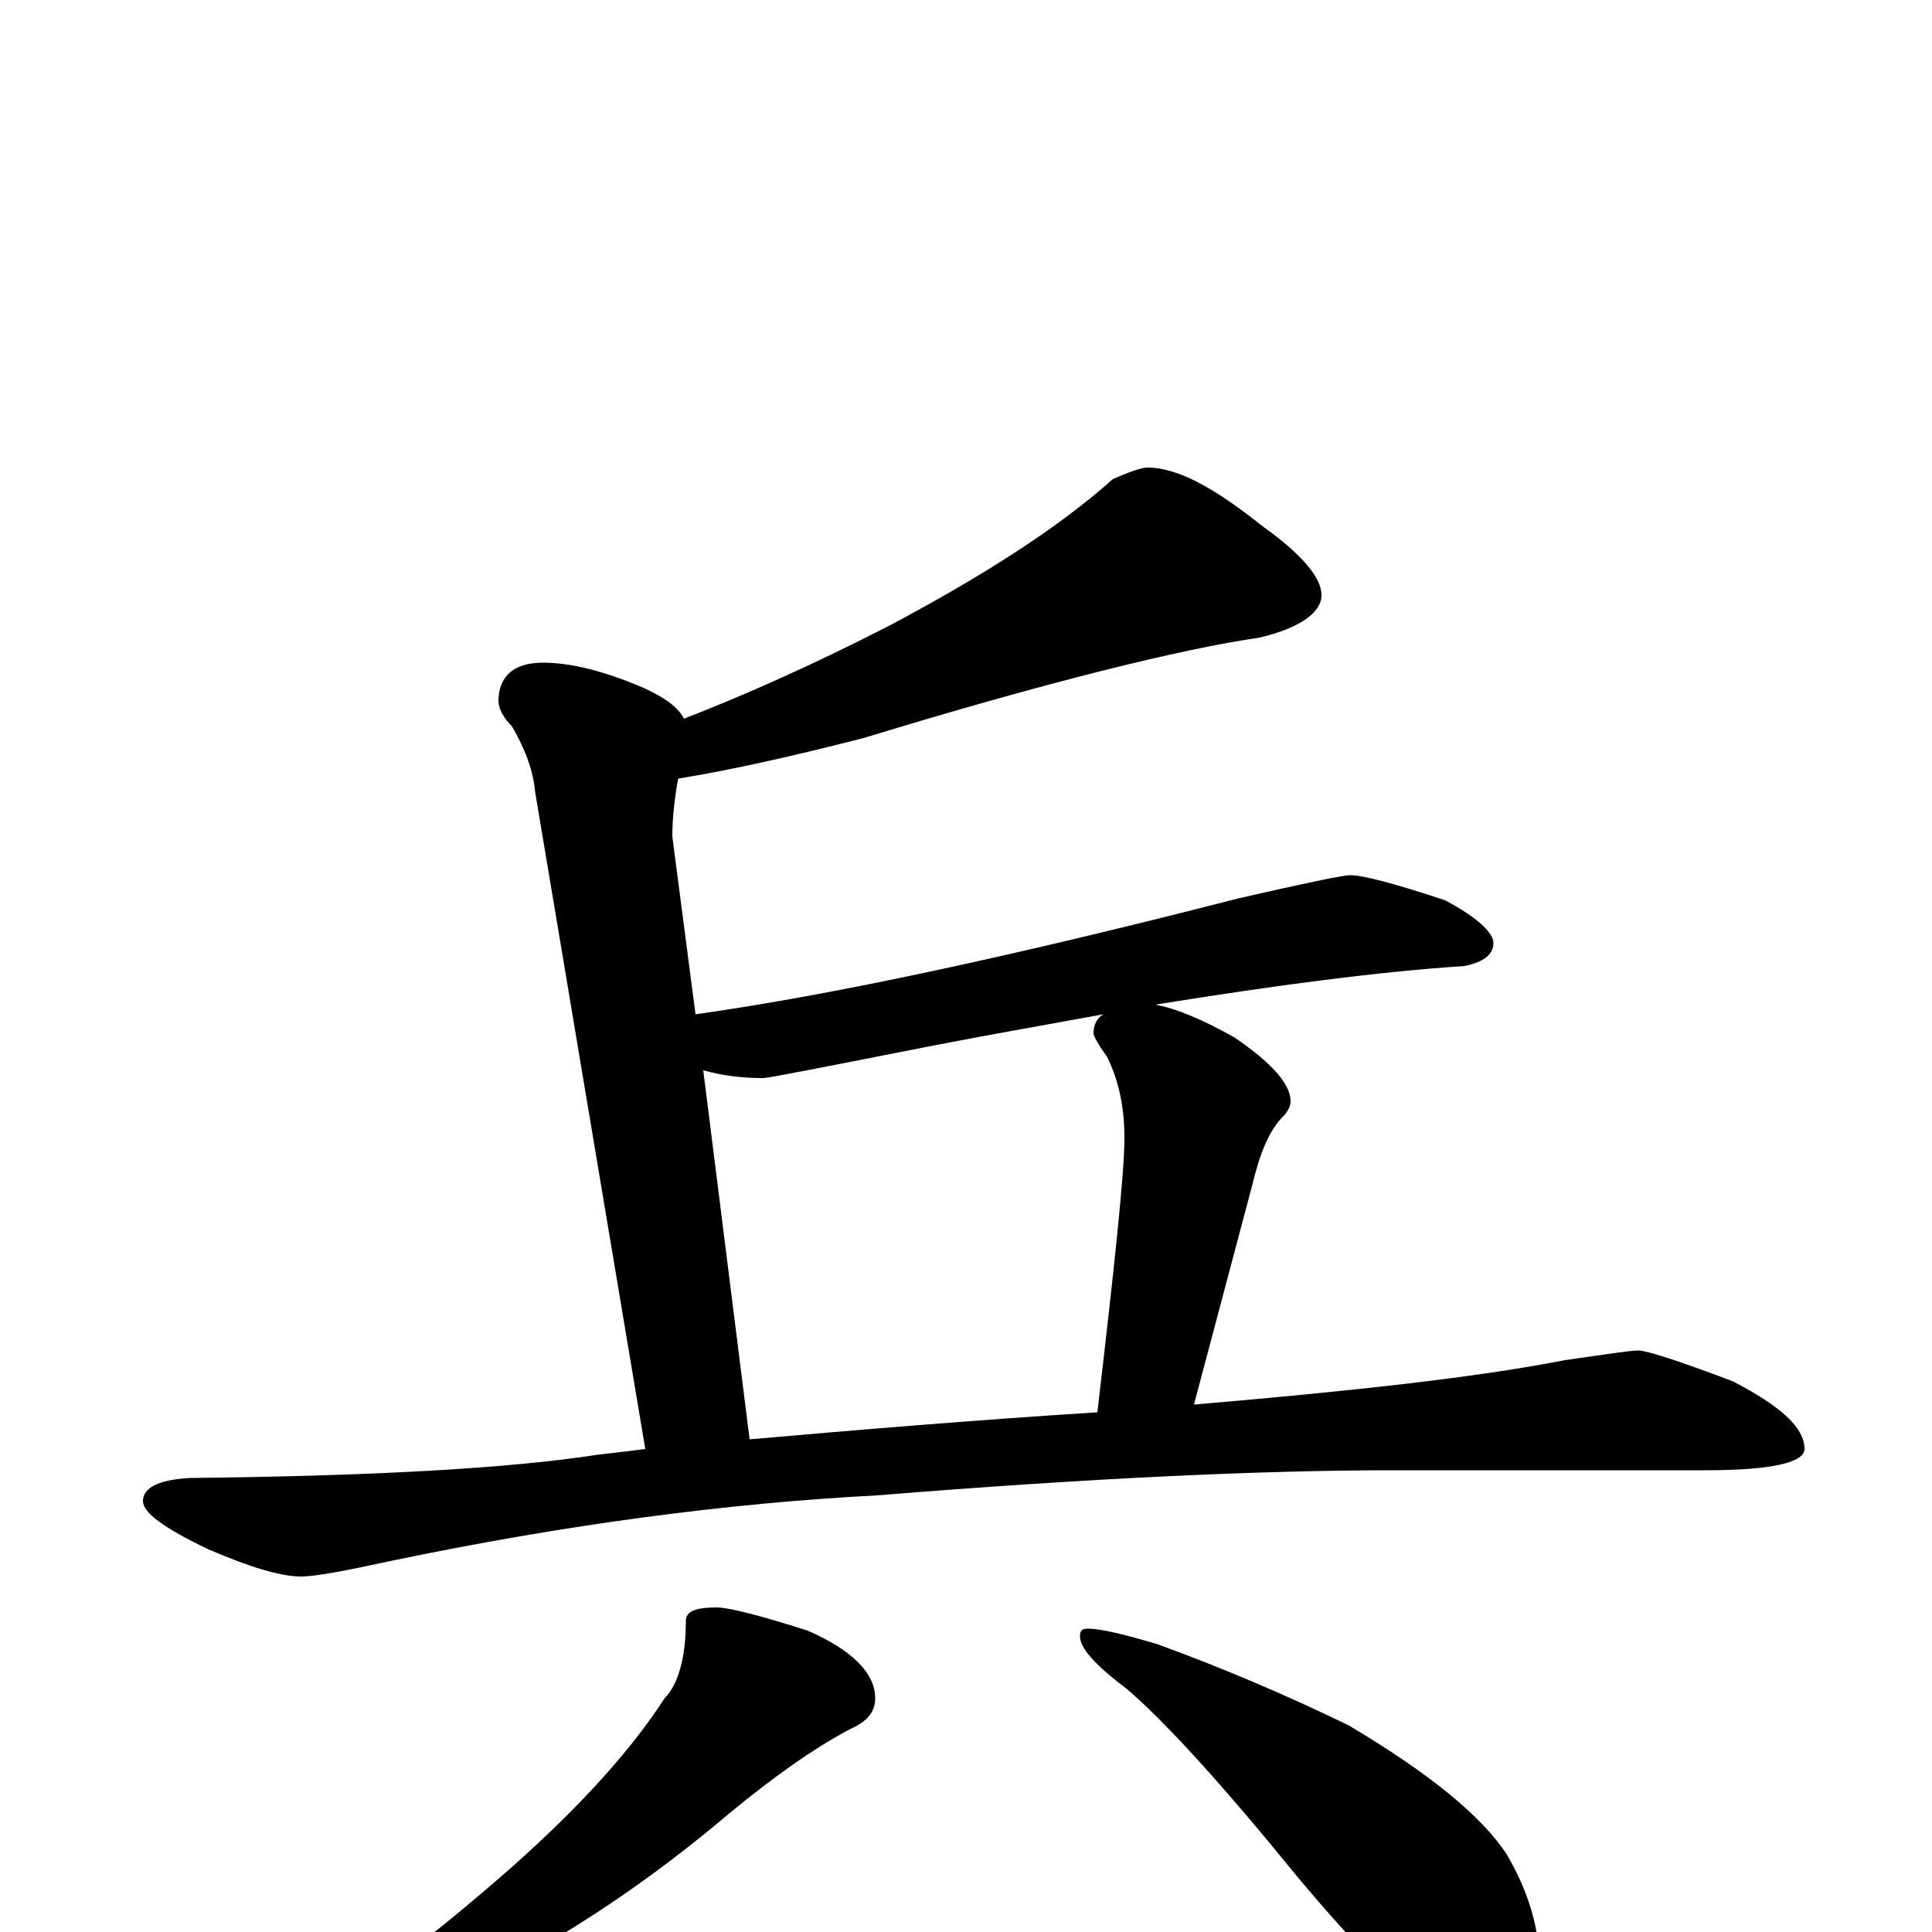 <?xml version="1.0" encoding="utf-8" ?>
<!DOCTYPE svg PUBLIC "-//W3C//DTD SVG 1.1//EN" "http://www.w3.org/Graphics/SVG/1.1/DTD/svg11.dtd">
<svg version="1.1" id="Layer_1" xmlns="http://www.w3.org/2000/svg" xmlns:xlink="http://www.w3.org/1999/xlink" x="0px" y="145px" width="1000px" height="1000px" viewBox="0 0 1000 1000" enable-background="new 0 0 1000 1000" xml:space="preserve">
<g id="Layer_1">
<path id="glyph" transform="matrix(1 0 0 -1 0 1000)" d="M594,758C609,758 628,748 653,728C674,713 684,701 684,692C684,683 673,675 652,670C611,664 542,647 447,618C408,608 376,601 351,597C349,586 348,576 348,567l12,-92C431,485 524,505 641,535C676,543 695,547 699,547C705,547 721,543 748,534C765,525 773,517 773,512C773,506 768,502 758,500C713,497 660,490 598,480C609,478 623,472 639,463C658,450 668,439 668,430C668,428 667,425 664,422C657,415 652,403 648,386l-30,-113C700,280 764,287 810,296C831,299 844,301 848,301C852,301 868,296 897,285C922,272 934,261 934,250C934,243 917,239 883,239l-162,0C654,239 565,235 454,226C377,222 293,211 202,192C179,187 163,184 156,184C145,184 129,189 108,198C85,209 74,217 74,223C74,230 82,234 98,235C193,236 264,240 309,247C318,248 326,249 334,250l-57,340C276,601 272,612 265,624C260,629 258,634 258,637C258,650 266,657 281,657C295,657 312,653 333,644C344,639 351,634 354,628C385,640 421,656 460,676C509,702 548,727 576,752C585,756 591,758 594,758M388,255C445,260 505,265 568,269C577,346 582,393 582,411C582,427 579,441 573,453C568,460 566,464 566,465C566,470 568,473 571,475C544,470 515,465 484,459C428,448 398,442 395,442C385,442 375,443 364,446M371,168C377,168 393,164 418,156C441,146 453,134 453,121C453,114 449,109 440,105C421,95 400,80 377,61C338,28 297,0 252,-23C223,-40 198,-52 177,-58C165,-63 155,-66 148,-66C141,-66 137,-65 137,-62C177,-37 214,-10 248,19C292,56 324,90 344,121C351,128 355,142 355,161C355,166 360,168 371,168M563,157C570,157 582,154 599,149C632,137 665,123 698,107C740,82 767,60 780,40C791,21 797,2 797,-19C797,-28 795,-37 791,-47C786,-54 780,-58 773,-58C768,-58 760,-54 747,-46C728,-34 703,-9 672,28C633,76 603,109 583,126C567,138 559,147 559,153C559,156 560,157 563,157z"/>
</g>
</svg>
